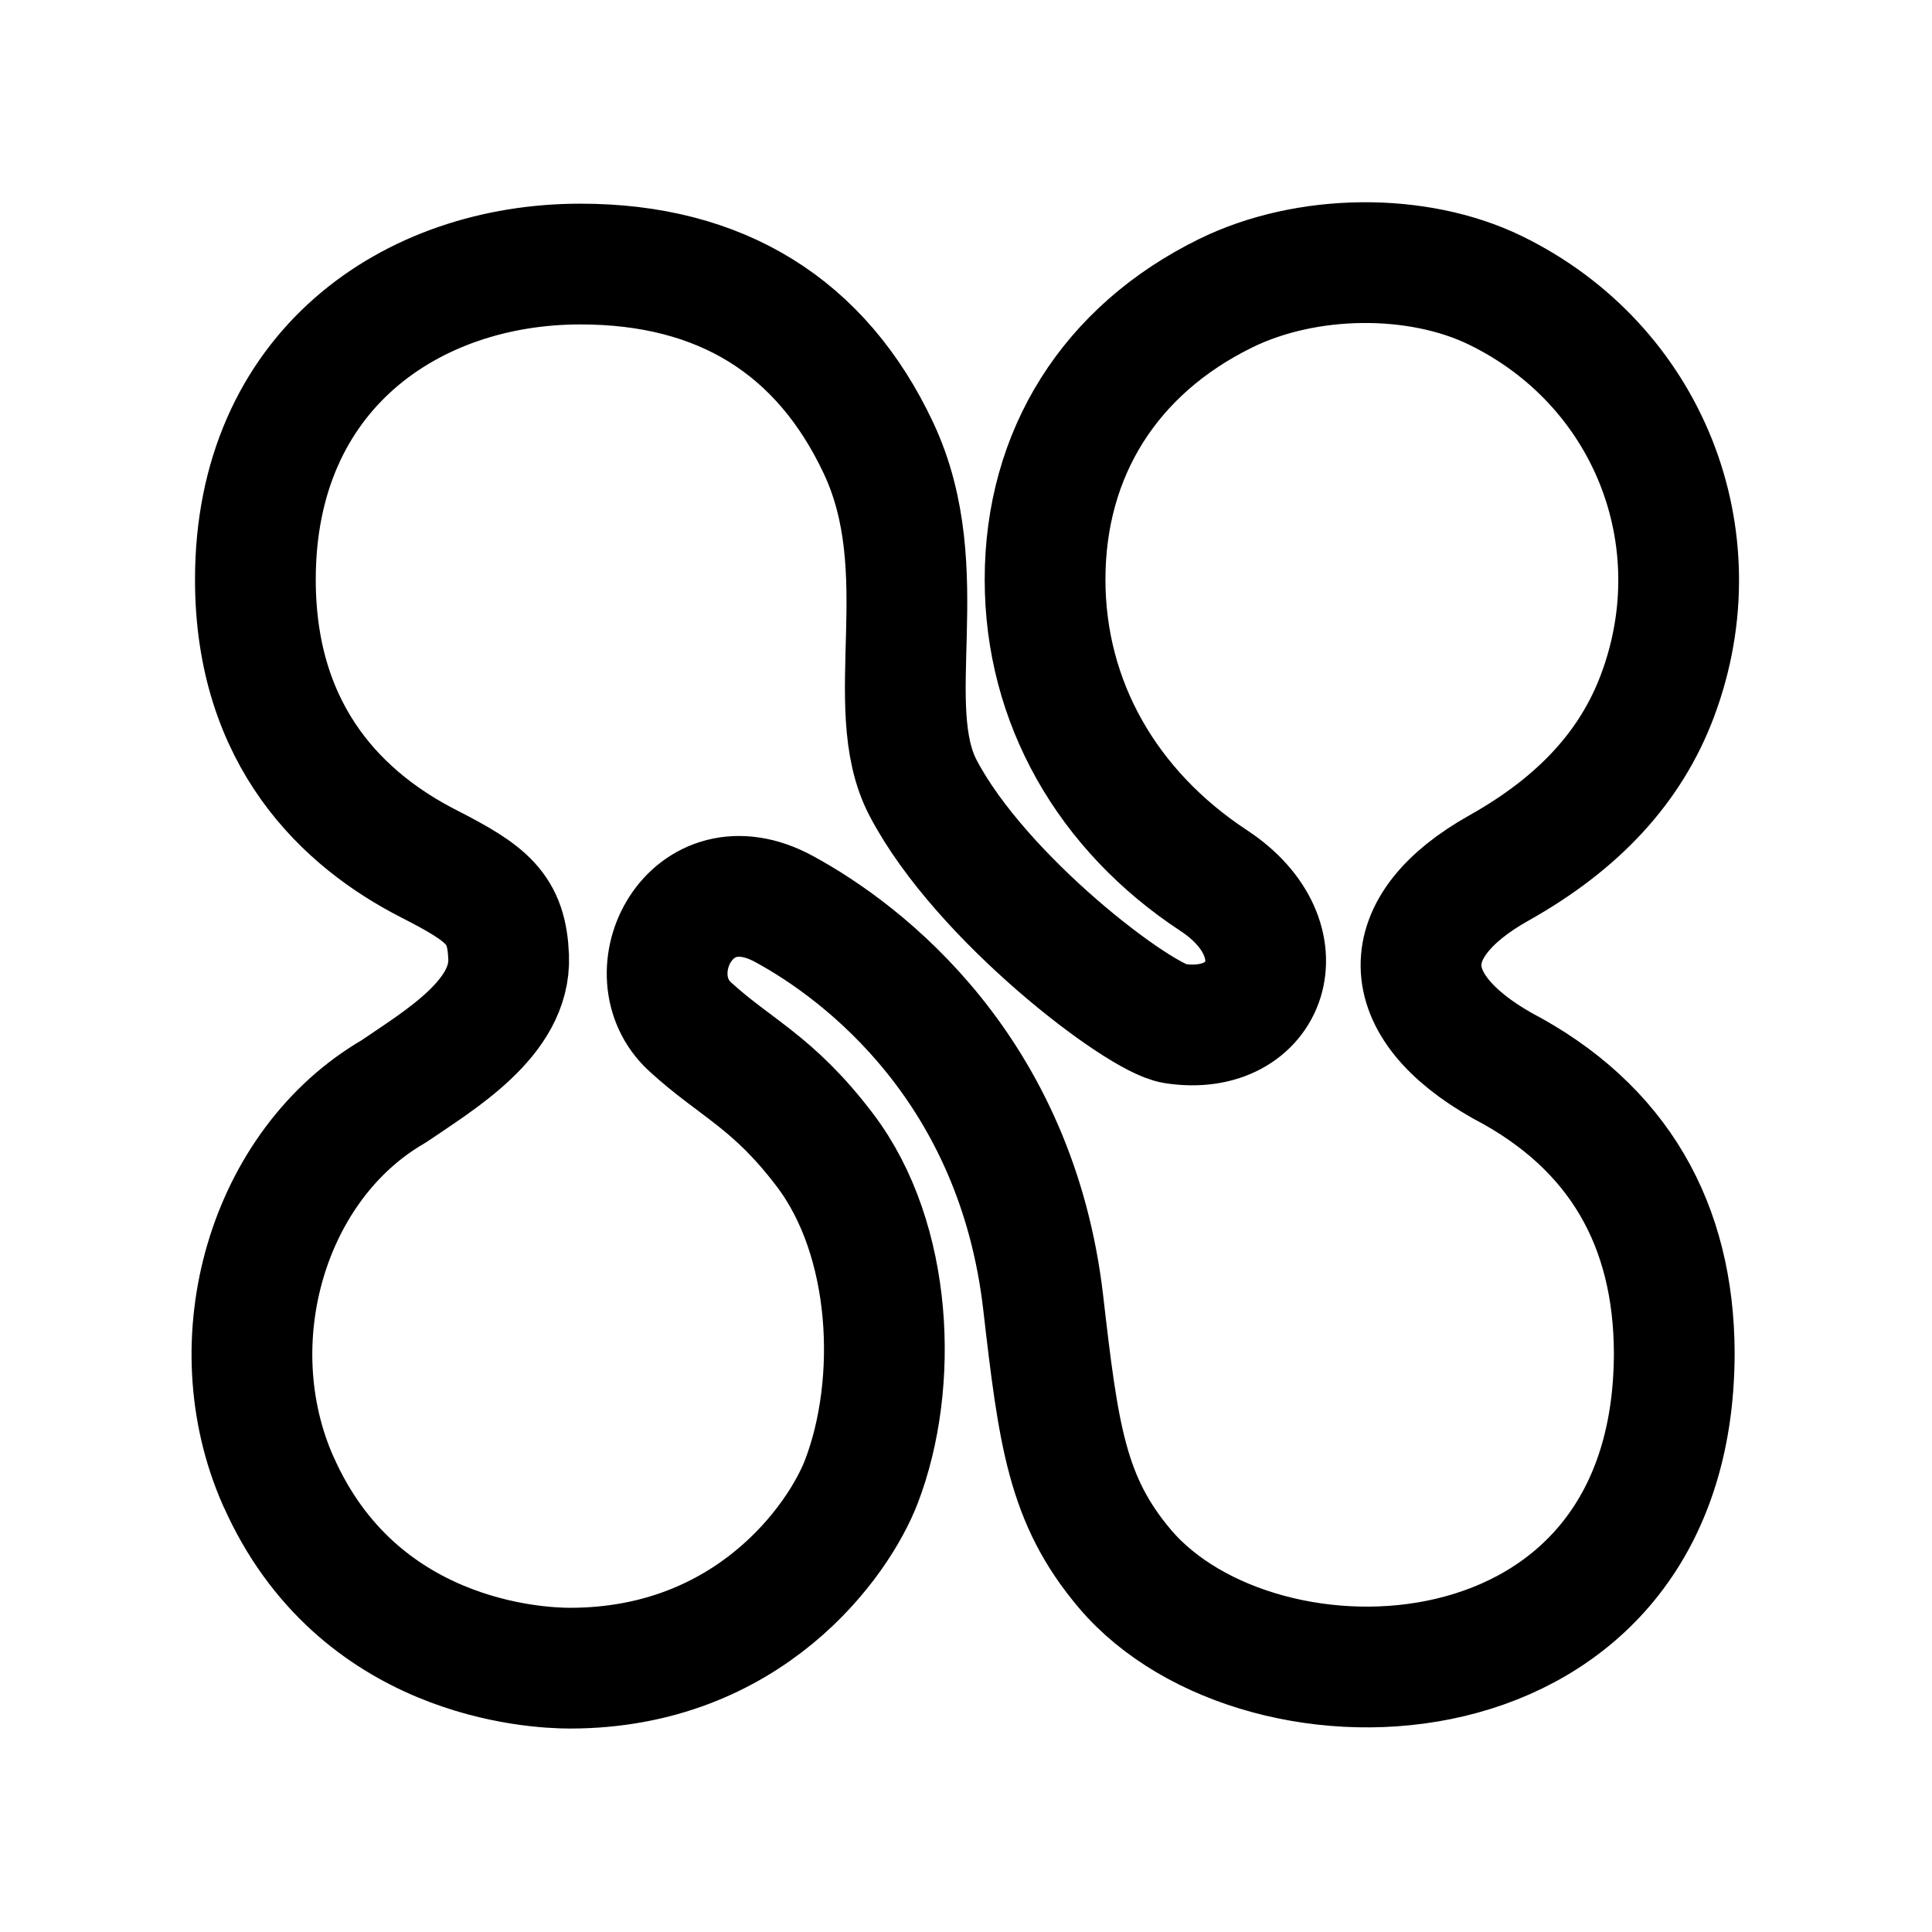 <?xml version="1.0" encoding="UTF-8" standalone="no"?>
<!-- Created with Inkscape (http://www.inkscape.org/) -->

<svg
   width="192"
   height="192"
   viewBox="0 0 50.8 50.8"
   version="1.1"
   id="svg1"
   xml:space="preserve"
   sodipodi:docname="notvpn.svg"
   inkscape:export-filename="notvpn.svg"
   inkscape:export-xdpi="96"
   inkscape:export-ydpi="96"
   xmlns:inkscape="http://www.inkscape.org/namespaces/inkscape"
   xmlns:sodipodi="http://sodipodi.sourceforge.net/DTD/sodipodi-0.dtd"
   xmlns="http://www.w3.org/2000/svg"
   xmlns:svg="http://www.w3.org/2000/svg"><sodipodi:namedview
     id="namedview1"
     pagecolor="#505050"
     bordercolor="#eeeeee"
     borderopacity="1"
     inkscape:showpageshadow="0"
     inkscape:pageopacity="0"
     inkscape:pagecheckerboard="0"
     inkscape:deskcolor="#505050"><inkscape:page
       x="0"
       y="0"
       width="50.8"
       height="50.8"
       id="page2"
       margin="0"
       bleed="0" /></sodipodi:namedview><defs
     id="defs1" /><path
     style="fill:#000000;fill-opacity:0;stroke:#000000;stroke-width:3.175;stroke-linecap:round;stroke-linejoin:round;stroke-dasharray:none;stroke-opacity:1"
     d="M 7.317,38.947 C 5.679,35.243 7.048,30.612 10.348,28.7 c 1.226,-0.838 3.09,-1.933 3.026,-3.537 -0.051,-1.271 -0.549,-1.659 -2.105,-2.454 -2.202,-1.125 -4.554,-3.303 -4.554,-7.47 0,-5.492 4.094,-8.296 8.547,-8.296 3.685,0 6.331,1.634 7.837,4.839 1.526,3.248 0.041,6.78 1.174,8.939 1.525,2.906 5.679,6.048 6.603,6.191 2.468,0.382 3.399,-2.204 1.038,-3.758 -2.805,-1.845 -4.435,-4.696 -4.435,-7.915 0,-3.325 1.71,-6.037 4.747,-7.528 2.129,-1.046 5.043,-1.076 7.097,-0.075 4.002,1.952 5.818,6.49 4.261,10.65 -0.699,1.869 -2.067,3.356 -4.17,4.536 -2.764,1.55 -2.731,3.605 0.083,5.197 3.077,1.611 4.512,4.201 4.526,7.547 -0.003,9.558 -10.867,9.914 -14.447,5.682 -1.523,-1.801 -1.743,-3.5 -2.146,-6.995 -0.707,-6.123 -4.692,-9.203 -6.821,-10.355 -2.458,-1.33 -3.976,1.713 -2.465,3.098 1.204,1.103 2.177,1.442 3.545,3.243 1.792,2.36 1.945,6.14 0.964,8.708 -0.598,1.566 -2.966,4.916 -7.667,4.916 -0.918,0 -5.597,-0.235 -7.667,-4.916 z"
     id="path2" /></svg>
